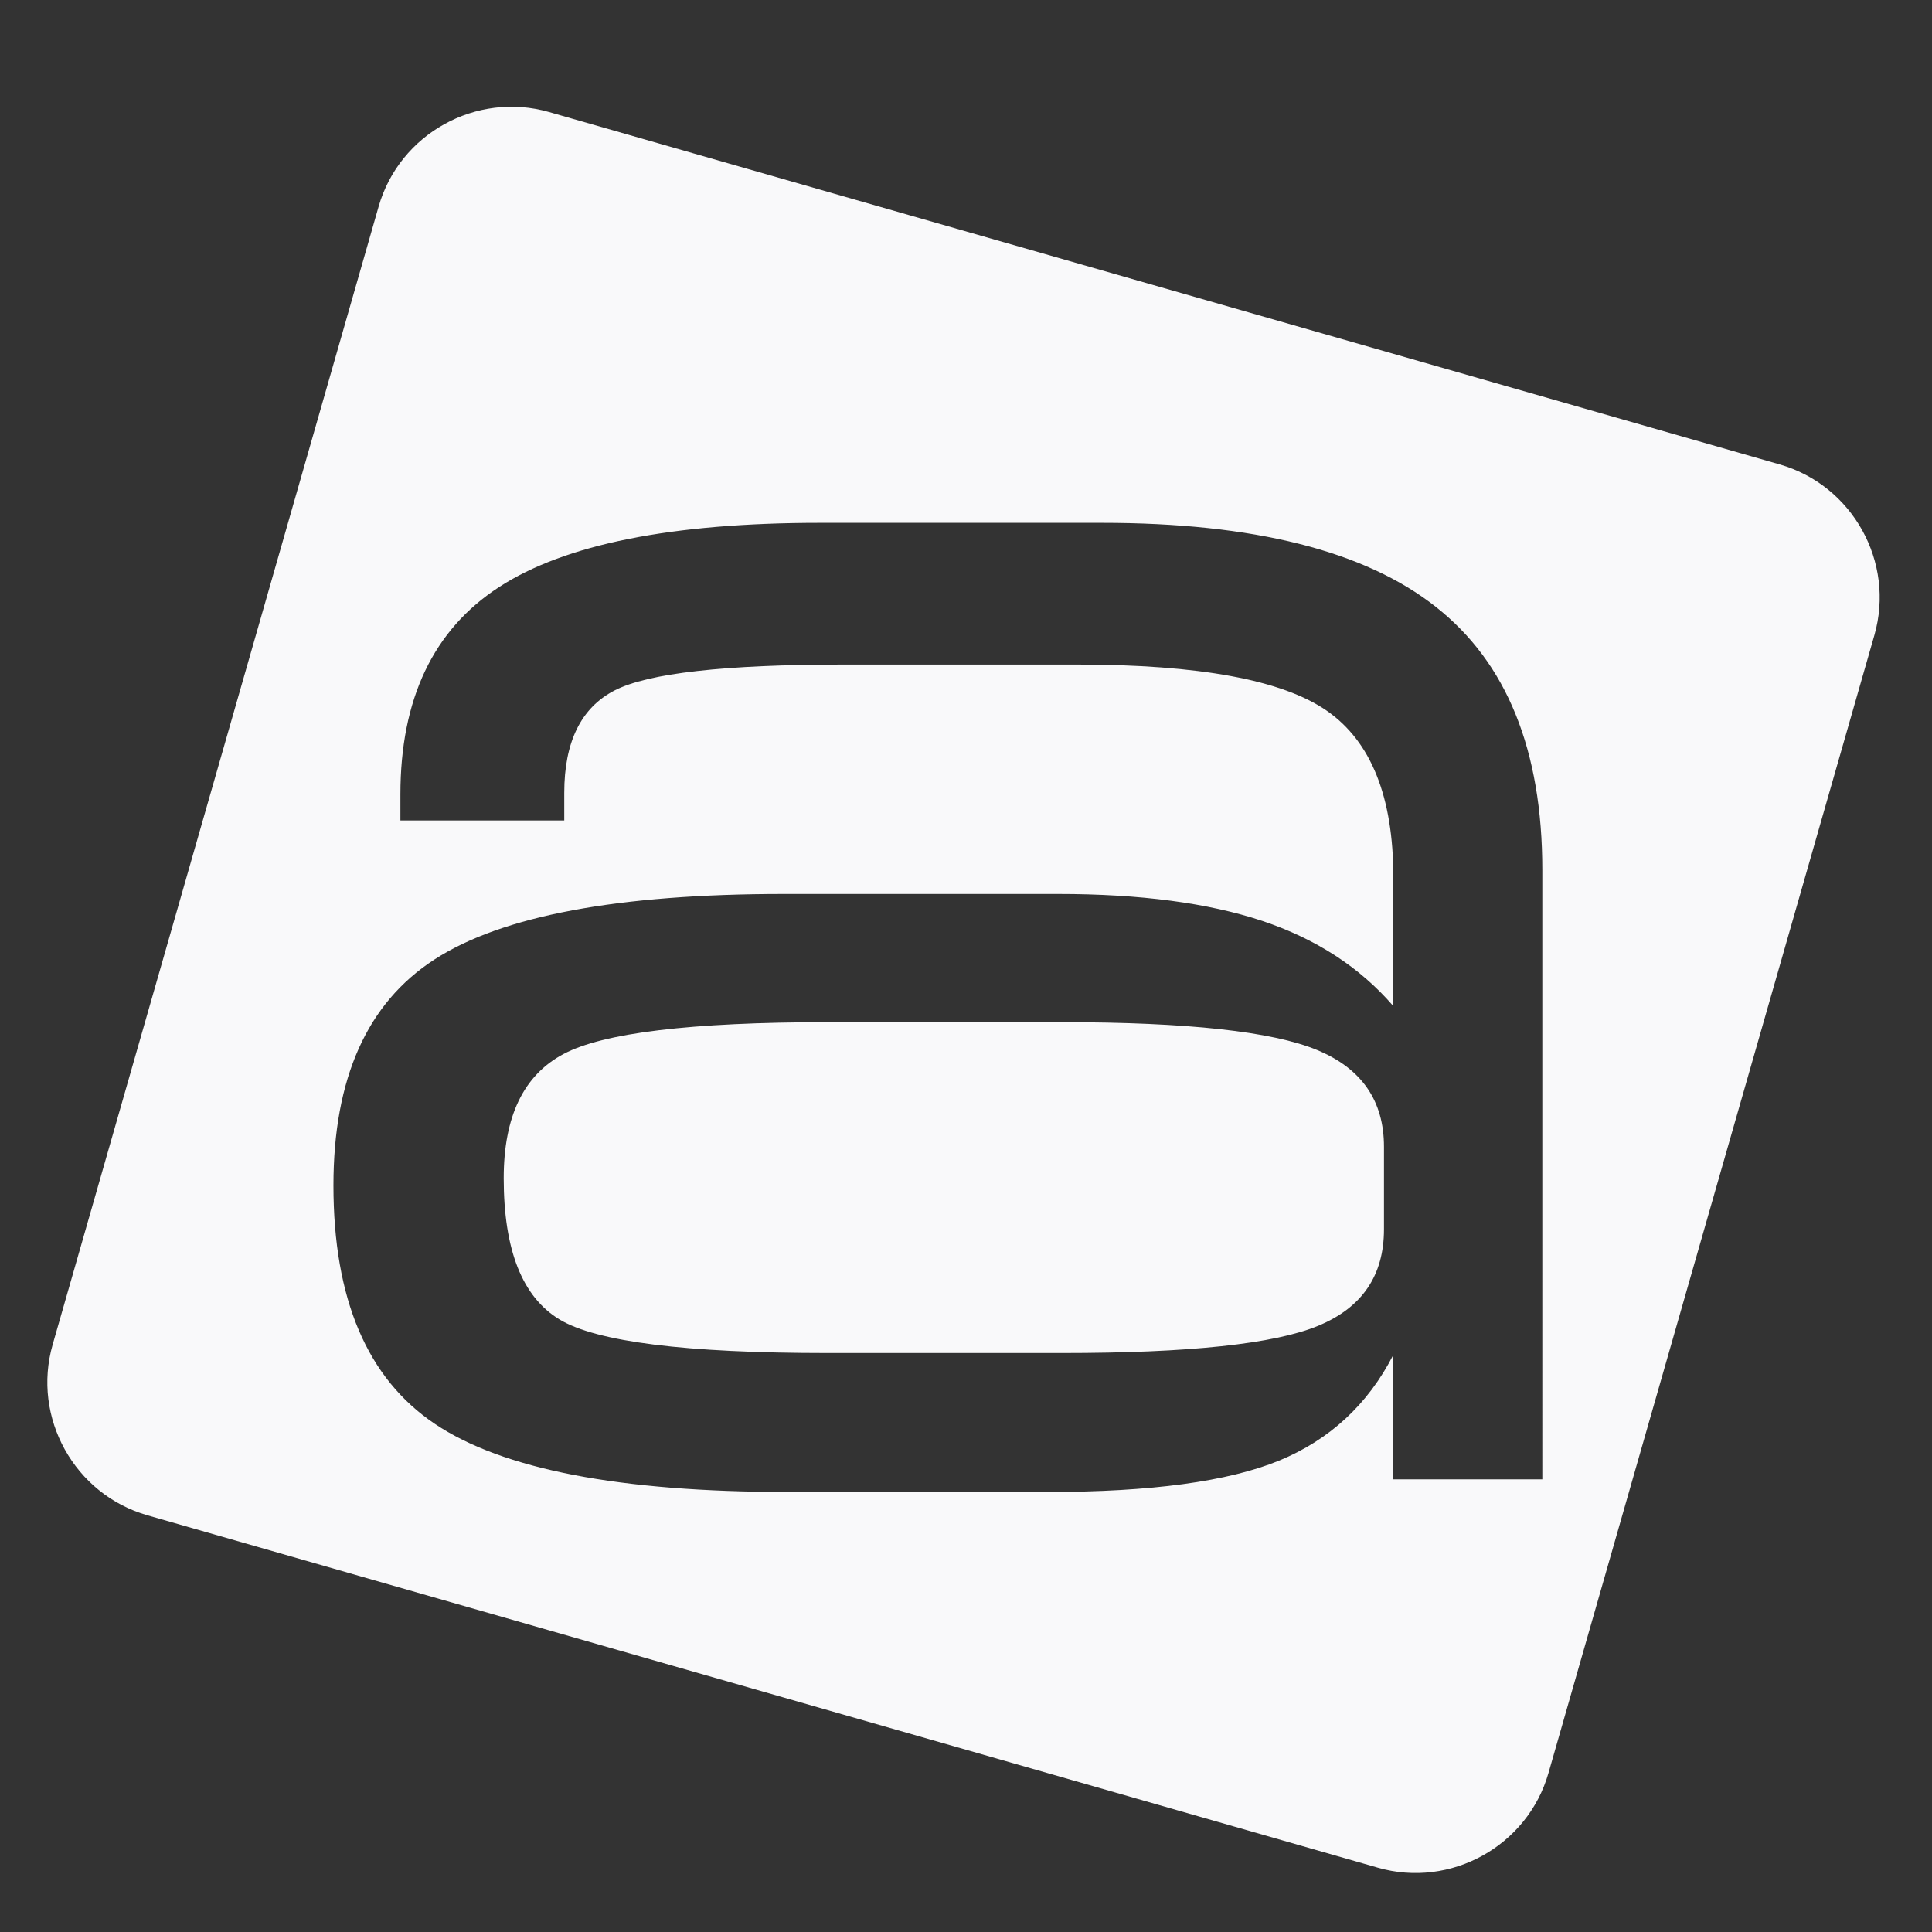 <?xml version="1.0" encoding="utf-8"?>
<!-- Generator: Adobe Illustrator 16.0.0, SVG Export Plug-In . SVG Version: 6.00 Build 0)  -->
<!DOCTYPE svg PUBLIC "-//W3C//DTD SVG 1.1//EN" "http://www.w3.org/Graphics/SVG/1.1/DTD/svg11.dtd">
<svg version="1.1" id="Layer_1" xmlns="http://www.w3.org/2000/svg" xmlns:xlink="http://www.w3.org/1999/xlink" x="0px" y="0px"
	 width="100px" height="100px" viewBox="0 0 100 100" enable-background="new 0 0 100 100" xml:space="preserve">
<rect x="0" y="0" width="100" height="100" fill="#333333" stroke="none"/>
<g>
	<path fill="#F9F9FA" d="M68.17,54.347c-2.312-0.957-6.711-1.439-13.198-1.439H42.838c-7.071,0-11.629,0.555-13.68,1.652
		c-2.06,1.096-3.086,3.238-3.086,6.426c0,3.714,0.96,6.144,2.89,7.311c1.925,1.157,6.545,1.736,13.876,1.736h12.134
		c6.585,0,11.006-0.471,13.272-1.416c2.267-0.941,3.39-2.606,3.39-4.988V59.36C71.636,56.981,70.484,55.305,68.17,54.347z"/>
	<path fill="#F9F9FA" d="M92.116,24.039L28.425,5.8c-3.774-1.083-7.753,1.122-8.83,4.9L2.726,69.595
		c-1.083,3.78,1.123,7.752,4.901,8.835l63.685,18.24c3.778,1.088,7.758-1.125,8.836-4.897l16.87-58.896
		C98.1,29.097,95.894,25.122,92.116,24.039z M79.828,76.571h-7.709v-6.444c-1.316,2.565-3.293,4.398-5.922,5.478
		c-2.633,1.077-6.62,1.619-11.946,1.619H40.767c-8.668,0-14.753-1.171-18.257-3.524c-3.503-2.352-5.251-6.463-5.251-12.345
		c0-5.537,1.743-9.438,5.226-11.69c3.489-2.262,9.513-3.393,18.088-3.393H54.78c4.237,0,7.754,0.466,10.55,1.393
		c2.788,0.93,5.056,2.401,6.789,4.409v-6.675c0-4.15-1.152-7.017-3.44-8.608c-2.294-1.595-6.607-2.394-12.934-2.394H43.703
		c-6.196,0-10.162,0.447-11.897,1.342c-1.732,0.894-2.6,2.666-2.6,5.298v1.429h-8.481v-1.344c0-4.945,1.704-8.526,5.107-10.736
		c3.407-2.215,8.946-3.324,16.618-3.324h14.596c7.839,0,13.591,1.446,17.268,4.345c3.674,2.888,5.516,7.425,5.516,13.622V76.571
		L79.828,76.571z"/>
</g>
</svg>
